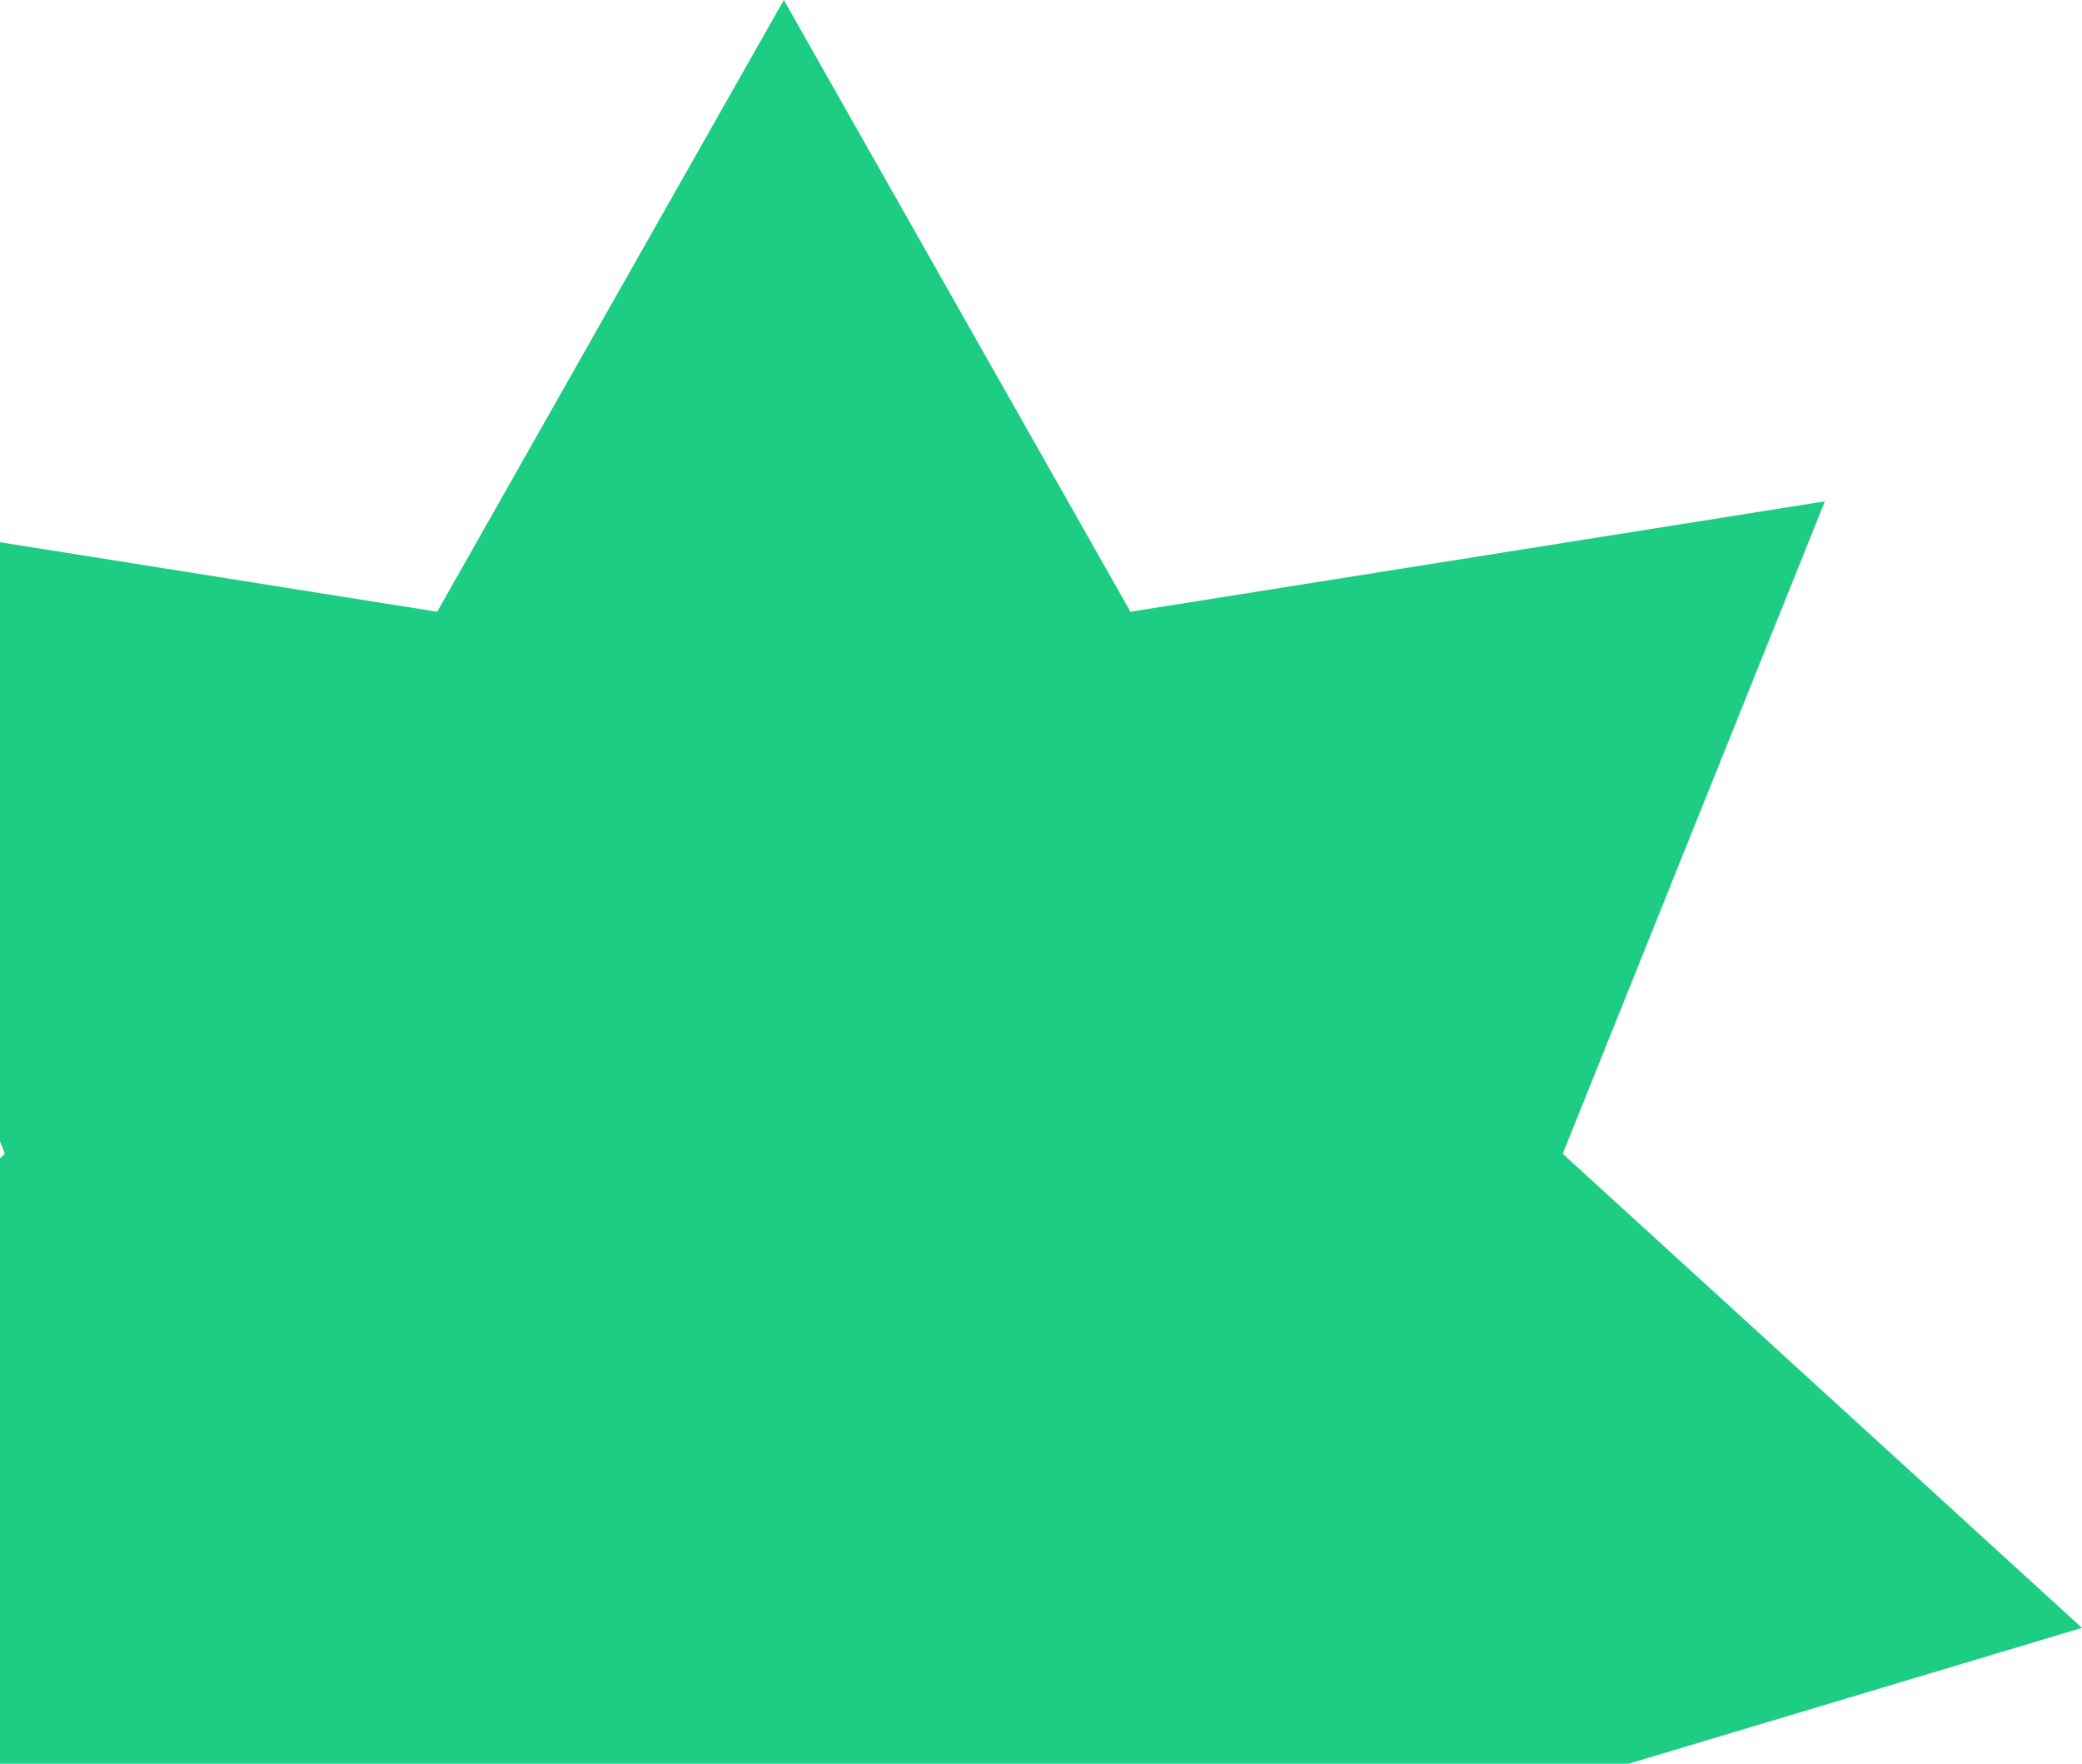 <svg width="255" height="216" viewBox="0 0 255 216" fill="none" xmlns="http://www.w3.org/2000/svg">
<path d="M96 2.78004e-05L138.457 74.92L223.508 61.399L191.4 141.302L255 199.362L172.505 224.08L166.762 310L96 260.92L25.238 310L19.495 224.08L-63 199.362L0.6 141.302L-31.508 61.399L53.543 74.92L96 2.78004e-05Z" fill="#1CCD83"/>
</svg>
